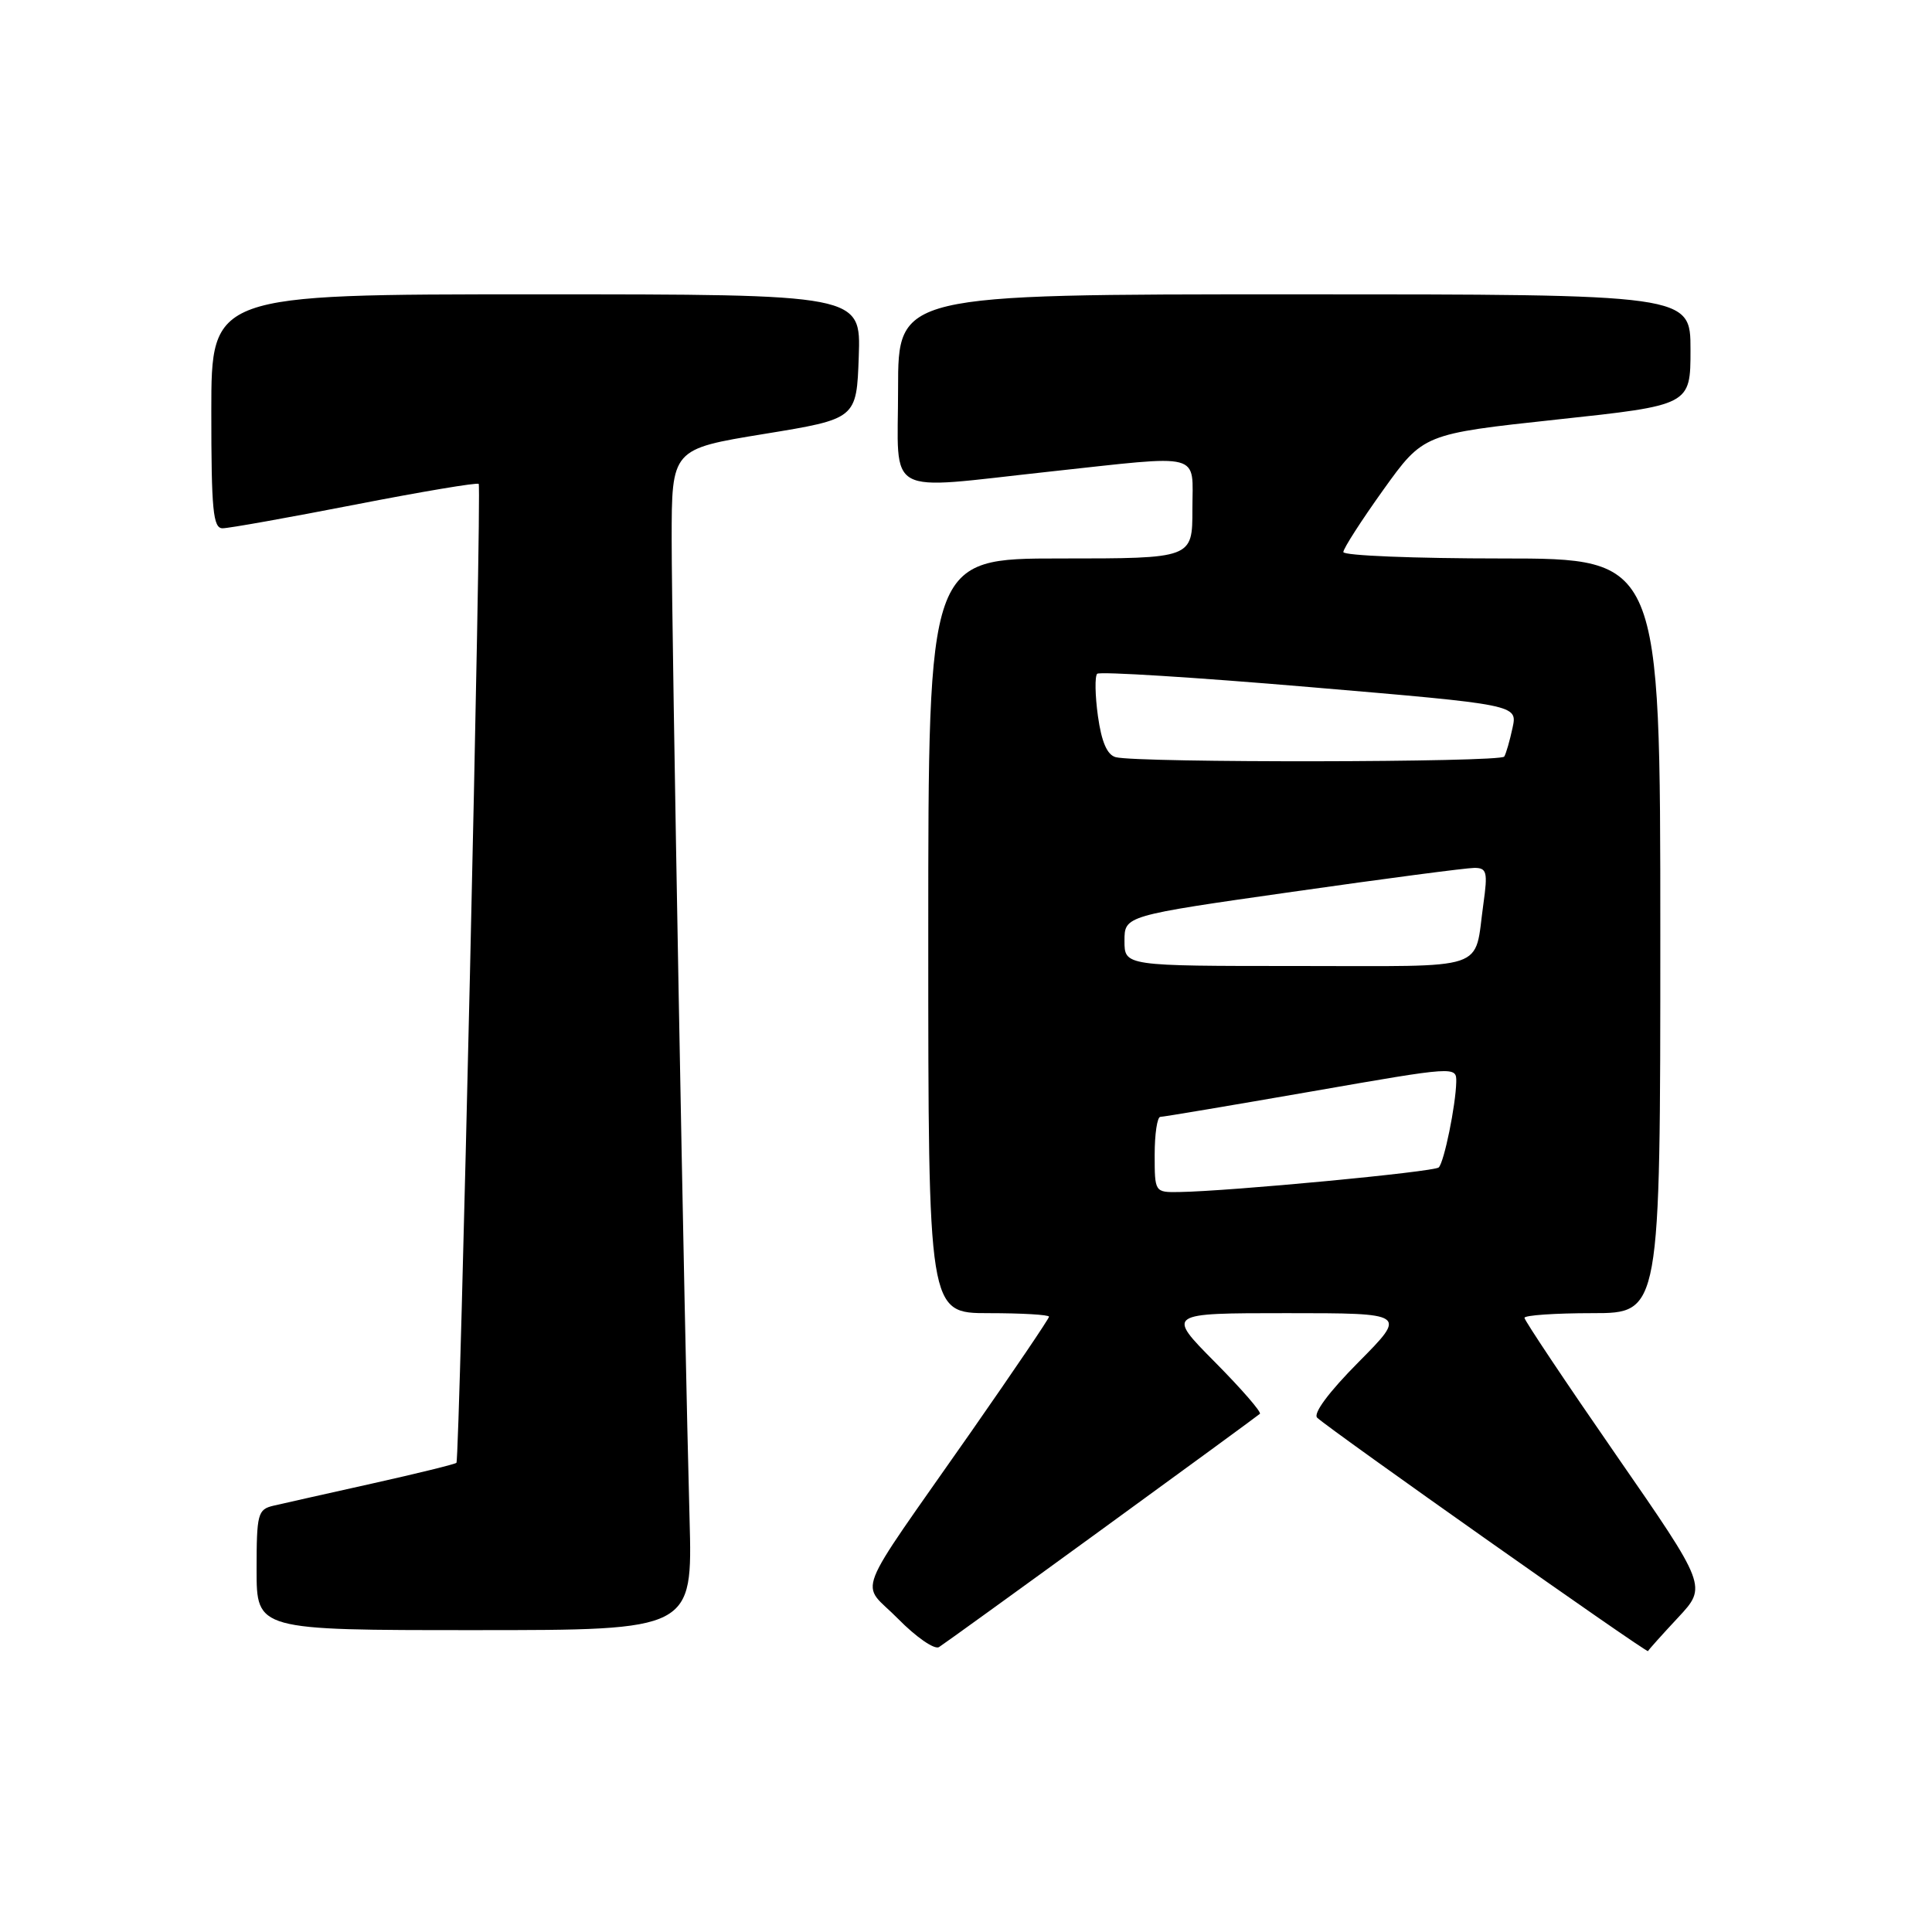 <?xml version="1.0" encoding="UTF-8" standalone="no"?>
<!DOCTYPE svg PUBLIC "-//W3C//DTD SVG 1.1//EN" "http://www.w3.org/Graphics/SVG/1.1/DTD/svg11.dtd" >
<svg xmlns="http://www.w3.org/2000/svg" xmlns:xlink="http://www.w3.org/1999/xlink" version="1.1" viewBox="0 0 256 256">
 <g >
 <path fill="currentColor"
d=" M 146.00 202.66 C 157.28 194.46 166.70 187.56 166.94 187.34 C 167.19 187.13 164.50 184.03 160.97 180.47 C 154.56 174.00 154.56 174.00 170.50 174.00 C 186.44 174.00 186.44 174.00 180.01 180.49 C 176.06 184.47 173.95 187.32 174.54 187.86 C 176.42 189.59 218.24 219.09 218.37 218.78 C 218.44 218.61 220.23 216.61 222.35 214.34 C 226.20 210.21 226.20 210.21 214.10 192.73 C 207.44 183.11 202.00 174.96 202.00 174.62 C 202.00 174.28 206.05 174.00 211.00 174.00 C 220.00 174.00 220.00 174.00 220.00 124.00 C 220.00 74.00 220.00 74.00 199.00 74.00 C 187.45 74.00 178.00 73.62 178.00 73.15 C 178.00 72.68 180.39 68.97 183.30 64.90 C 188.61 57.50 188.61 57.50 206.30 55.59 C 224.00 53.69 224.00 53.69 224.00 46.34 C 224.00 39.00 224.00 39.00 171.50 39.00 C 119.00 39.00 119.00 39.00 119.00 51.50 C 119.00 66.07 116.86 64.90 139.00 62.50 C 159.69 60.26 158.00 59.82 158.00 67.50 C 158.00 74.00 158.00 74.00 140.50 74.00 C 123.00 74.00 123.00 74.00 123.00 124.00 C 123.00 174.00 123.00 174.00 131.00 174.00 C 135.40 174.00 139.00 174.21 139.00 174.47 C 139.00 174.73 134.35 181.59 128.68 189.72 C 112.72 212.56 113.97 209.37 119.01 214.51 C 121.39 216.93 123.82 218.61 124.42 218.25 C 125.01 217.88 134.72 210.87 146.00 202.66 Z  M 91.37 201.25 C 90.68 176.04 89.00 84.13 89.00 71.50 C 89.00 59.50 89.00 59.50 101.25 57.50 C 113.50 55.50 113.50 55.50 113.79 47.25 C 114.08 39.00 114.08 39.00 71.04 39.00 C 28.00 39.00 28.00 39.00 28.00 54.50 C 28.00 67.58 28.23 70.00 29.49 70.00 C 30.32 70.00 38.21 68.59 47.03 66.87 C 55.86 65.15 63.23 63.91 63.43 64.12 C 63.85 64.57 60.91 193.35 60.48 193.83 C 60.31 194.01 55.30 195.24 49.34 196.57 C 43.38 197.90 37.49 199.22 36.25 199.51 C 34.15 200.00 34.00 200.57 34.00 208.02 C 34.00 216.00 34.00 216.00 62.89 216.00 C 91.77 216.00 91.77 216.00 91.37 201.25 Z  M 153.00 153.00 C 153.00 150.25 153.34 148.00 153.75 147.99 C 154.16 147.99 163.16 146.47 173.75 144.63 C 192.95 141.28 193.00 141.27 192.96 143.38 C 192.89 146.46 191.36 153.98 190.64 154.69 C 190.06 155.28 162.93 157.85 156.25 157.95 C 153.01 158.00 153.00 157.98 153.00 153.00 Z  M 149.00 124.67 C 149.00 121.34 149.00 121.34 171.25 118.17 C 183.49 116.42 194.34 115.00 195.36 115.00 C 197.01 115.00 197.15 115.54 196.56 119.75 C 195.28 128.81 197.69 128.00 171.93 128.00 C 149.00 128.00 149.00 128.00 149.00 124.67 Z  M 147.84 100.33 C 146.70 100.03 145.96 98.31 145.48 94.88 C 145.10 92.13 145.06 89.61 145.38 89.28 C 145.71 88.96 158.37 89.75 173.52 91.04 C 201.08 93.38 201.08 93.38 200.42 96.44 C 200.06 98.12 199.57 99.84 199.32 100.25 C 198.86 101.03 150.76 101.10 147.84 100.33 Z "/>
</g>
</svg>